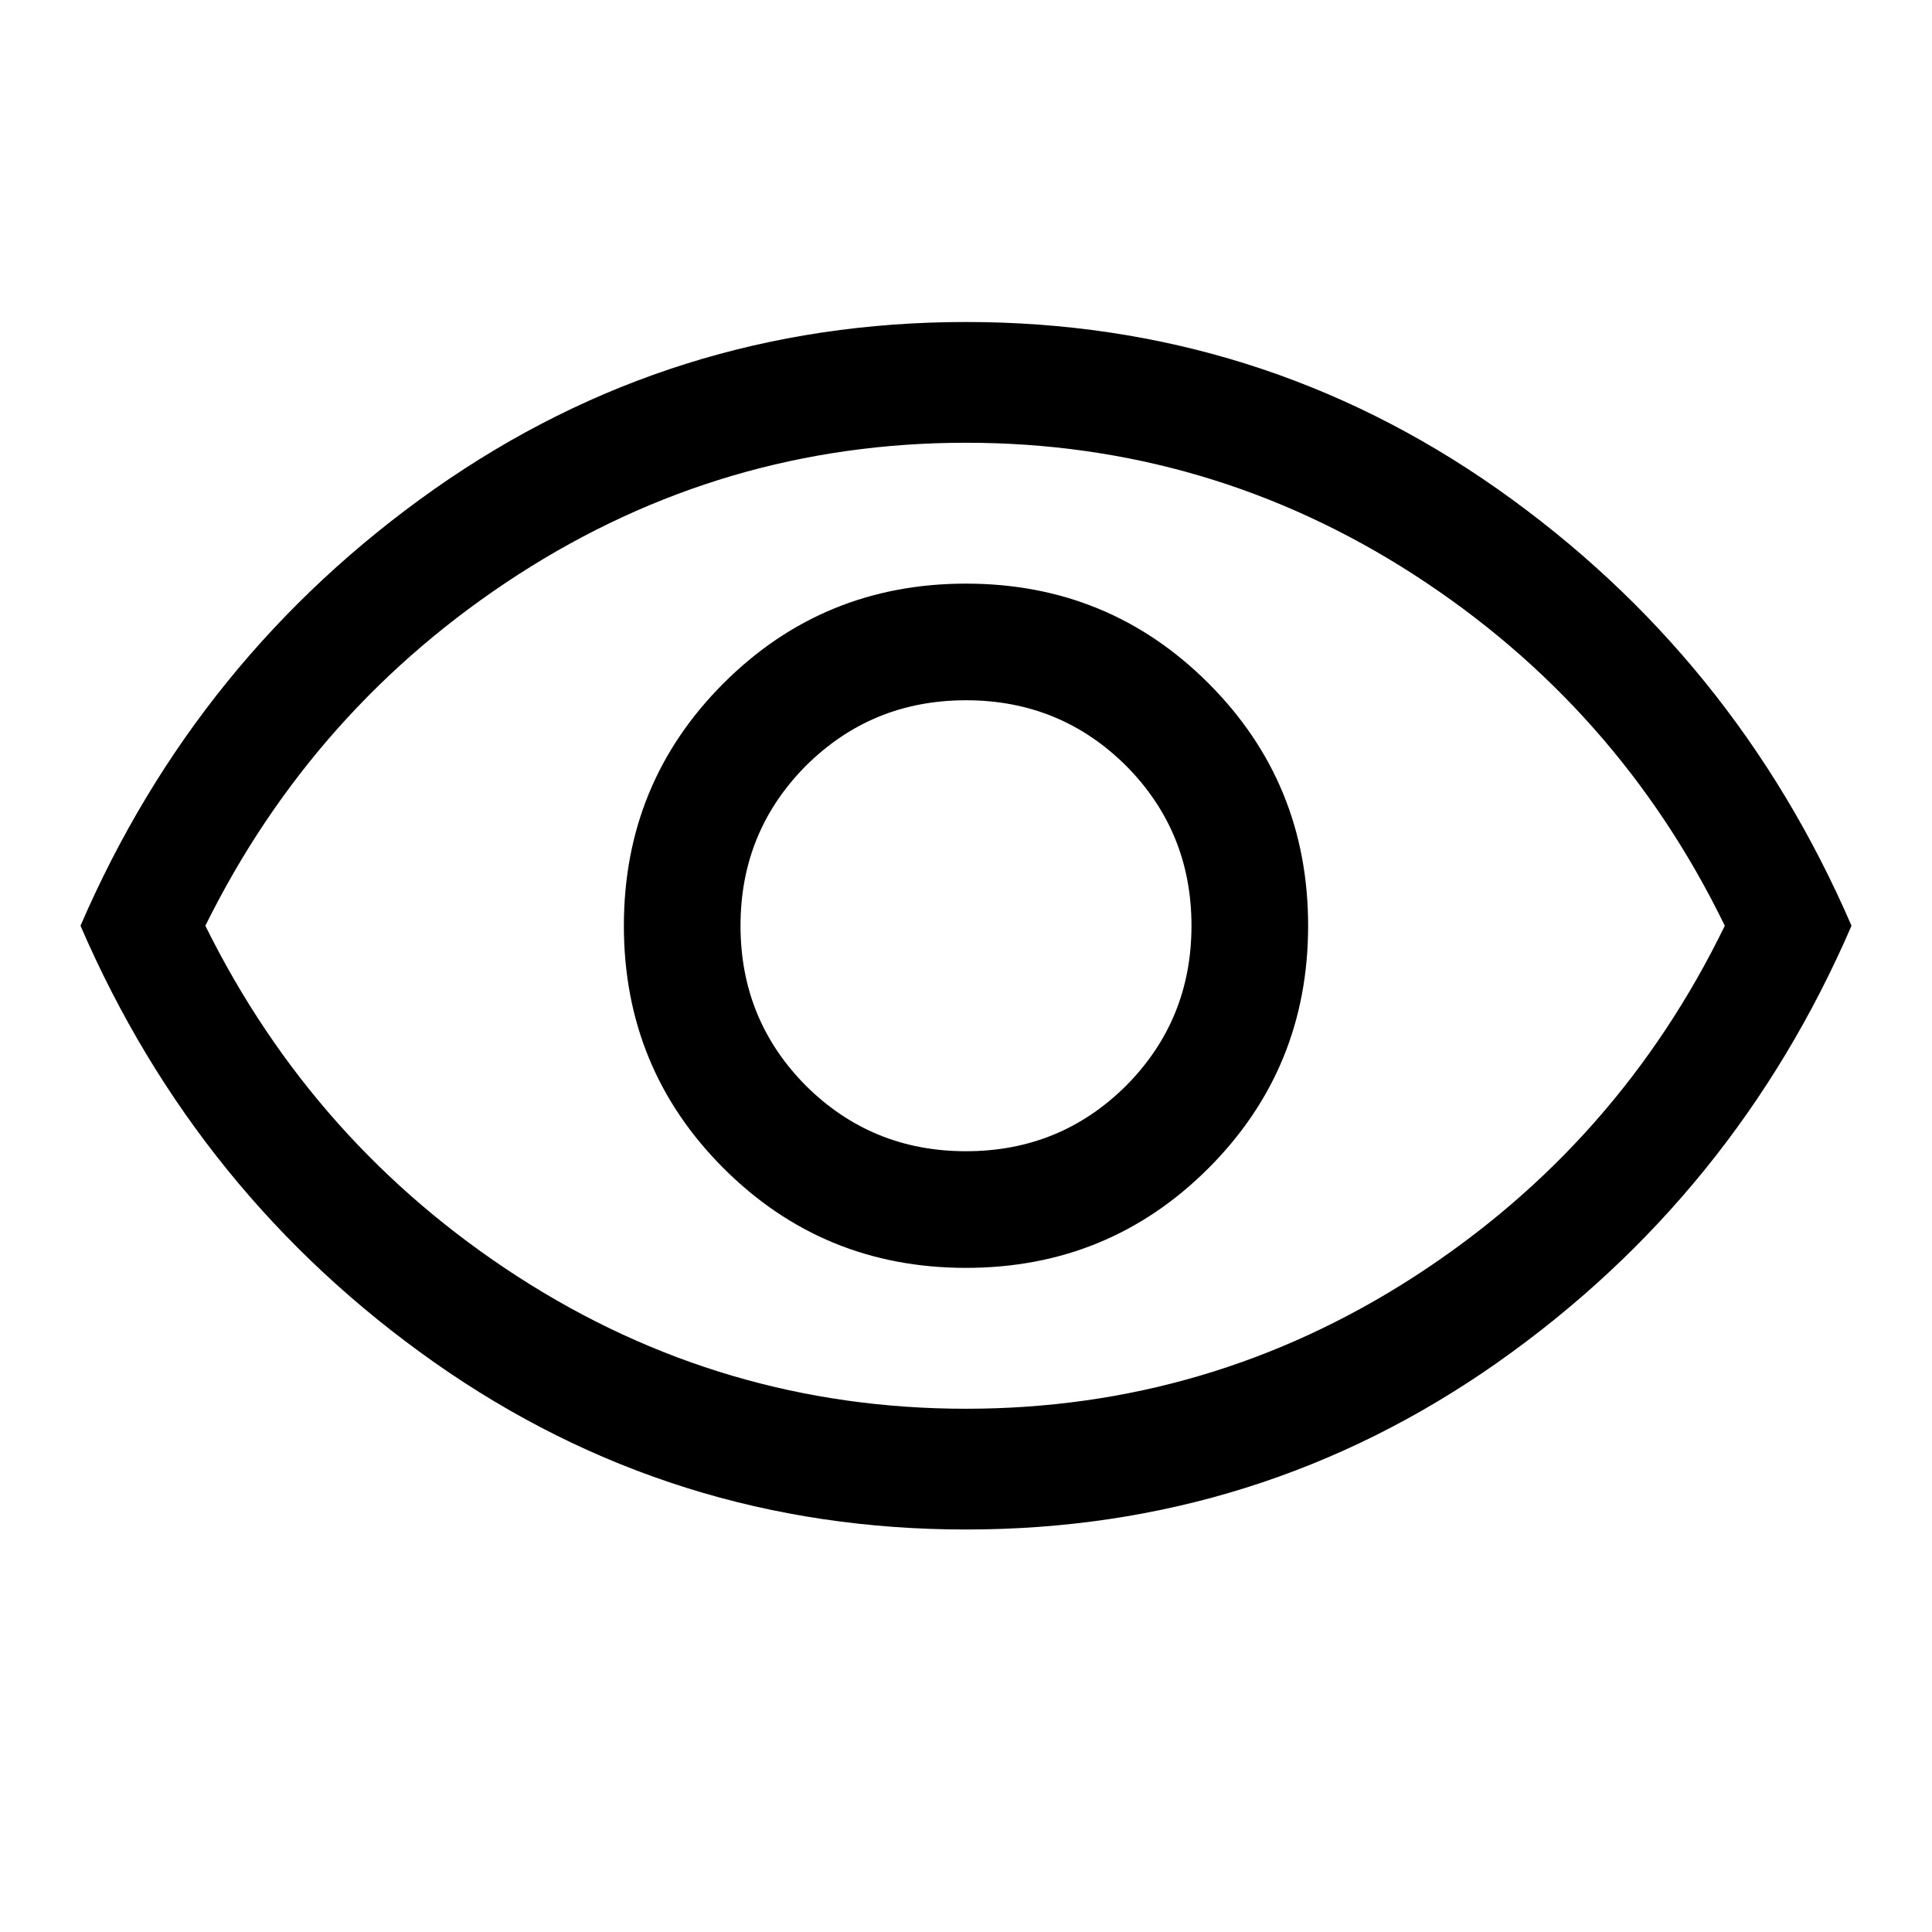 <?xml version="1.0" encoding="UTF-8"?>
<svg xmlns="http://www.w3.org/2000/svg" xmlns:xlink="http://www.w3.org/1999/xlink" width="24px" height="24px" viewBox="0 0 24 24" version="1.1">
<g id="surface1">
<path style=" stroke:none;fill-rule:nonzero;fill:rgb(0%,0%,0%);fill-opacity:1;" d="M 12 15.75 C 13.184 15.75 14.188 15.336 15.012 14.512 C 15.836 13.688 16.25 12.684 16.25 11.5 C 16.25 10.316 15.836 9.312 15.012 8.488 C 14.188 7.664 13.184 7.25 12 7.25 C 10.816 7.25 9.812 7.664 8.988 8.488 C 8.164 9.312 7.75 10.316 7.75 11.5 C 7.75 12.684 8.164 13.688 8.988 14.512 C 9.812 15.336 10.816 15.75 12 15.75 Z M 12 14.301 C 11.215 14.301 10.555 14.027 10.012 13.488 C 9.473 12.945 9.199 12.285 9.199 11.5 C 9.199 10.715 9.473 10.055 10.012 9.512 C 10.555 8.973 11.215 8.699 12 8.699 C 12.785 8.699 13.445 8.973 13.988 9.512 C 14.527 10.055 14.801 10.715 14.801 11.5 C 14.801 12.285 14.527 12.945 13.988 13.488 C 13.445 14.027 12.785 14.301 12 14.301 Z M 12 19 C 9.566 19 7.367 18.309 5.398 16.926 C 3.434 15.543 1.965 13.734 1 11.5 C 1.965 9.266 3.434 7.457 5.398 6.074 C 7.367 4.691 9.566 4 12 4 C 14.434 4 16.633 4.691 18.602 6.074 C 20.566 7.457 22.035 9.266 23 11.5 C 22.035 13.734 20.566 15.543 18.602 16.926 C 16.633 18.309 14.434 19 12 19 Z M 12 11.5 Z M 12 17.5 C 14.016 17.5 15.871 16.953 17.562 15.863 C 19.254 14.77 20.543 13.316 21.426 11.5 C 20.543 9.684 19.254 8.23 17.562 7.137 C 15.871 6.047 14.016 5.5 12 5.5 C 9.984 5.5 8.129 6.047 6.438 7.137 C 4.746 8.23 3.449 9.684 2.551 11.5 C 3.449 13.316 4.746 14.77 6.438 15.863 C 8.129 16.953 9.984 17.5 12 17.5 Z M 12 17.5 "/>
</g>
</svg>
